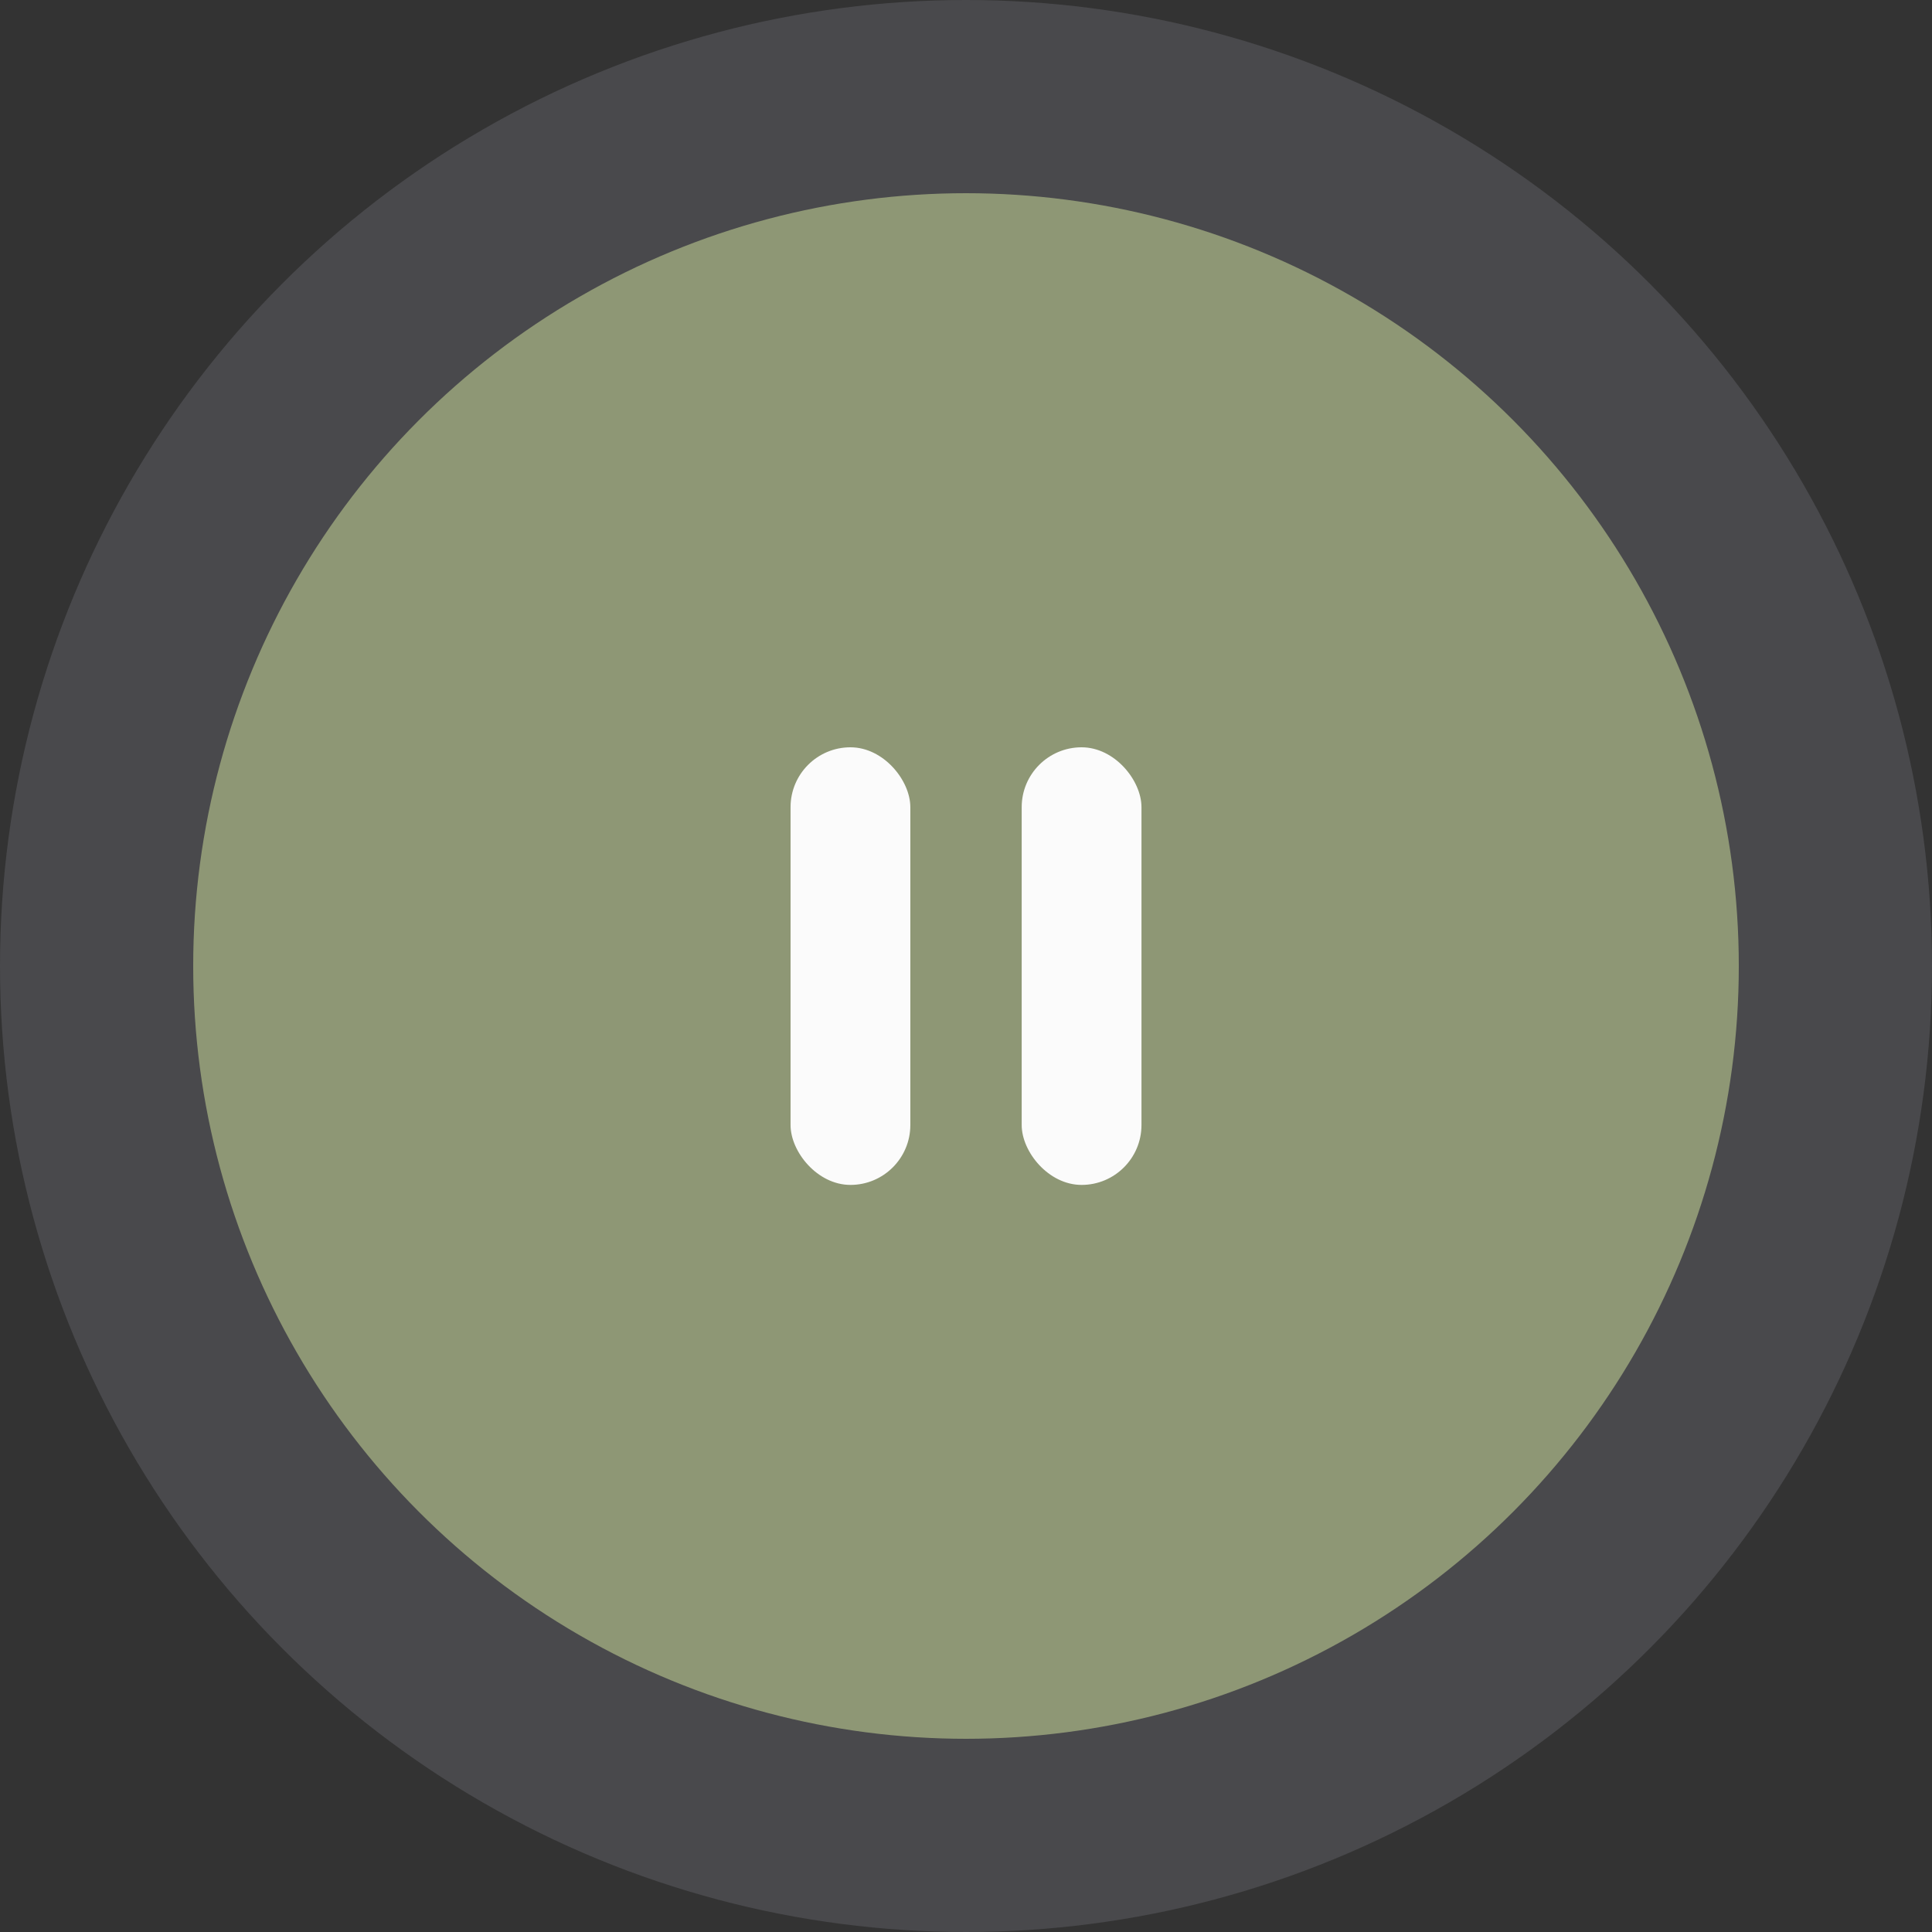 <svg width="110" height="110" viewBox="0 0 110 110" fill="none" xmlns="http://www.w3.org/2000/svg">
<rect x="0" y="0" width="110" height="110" fill="#333333" stroke="none"/>
<circle opacity="0.2" cx="55" cy="55" r="55" fill="#A1A4B2"/>
<circle cx="55" cy="55" r="44" fill="#8E9775"/>
<rect x="45.011" y="42.548" width="6.82" height="24.916" rx="3.41" fill="#FBFBFB"/>
<rect x="58.171" y="42.548" width="6.82" height="24.916" rx="3.41" fill="#FBFBFB"/>
</svg>
